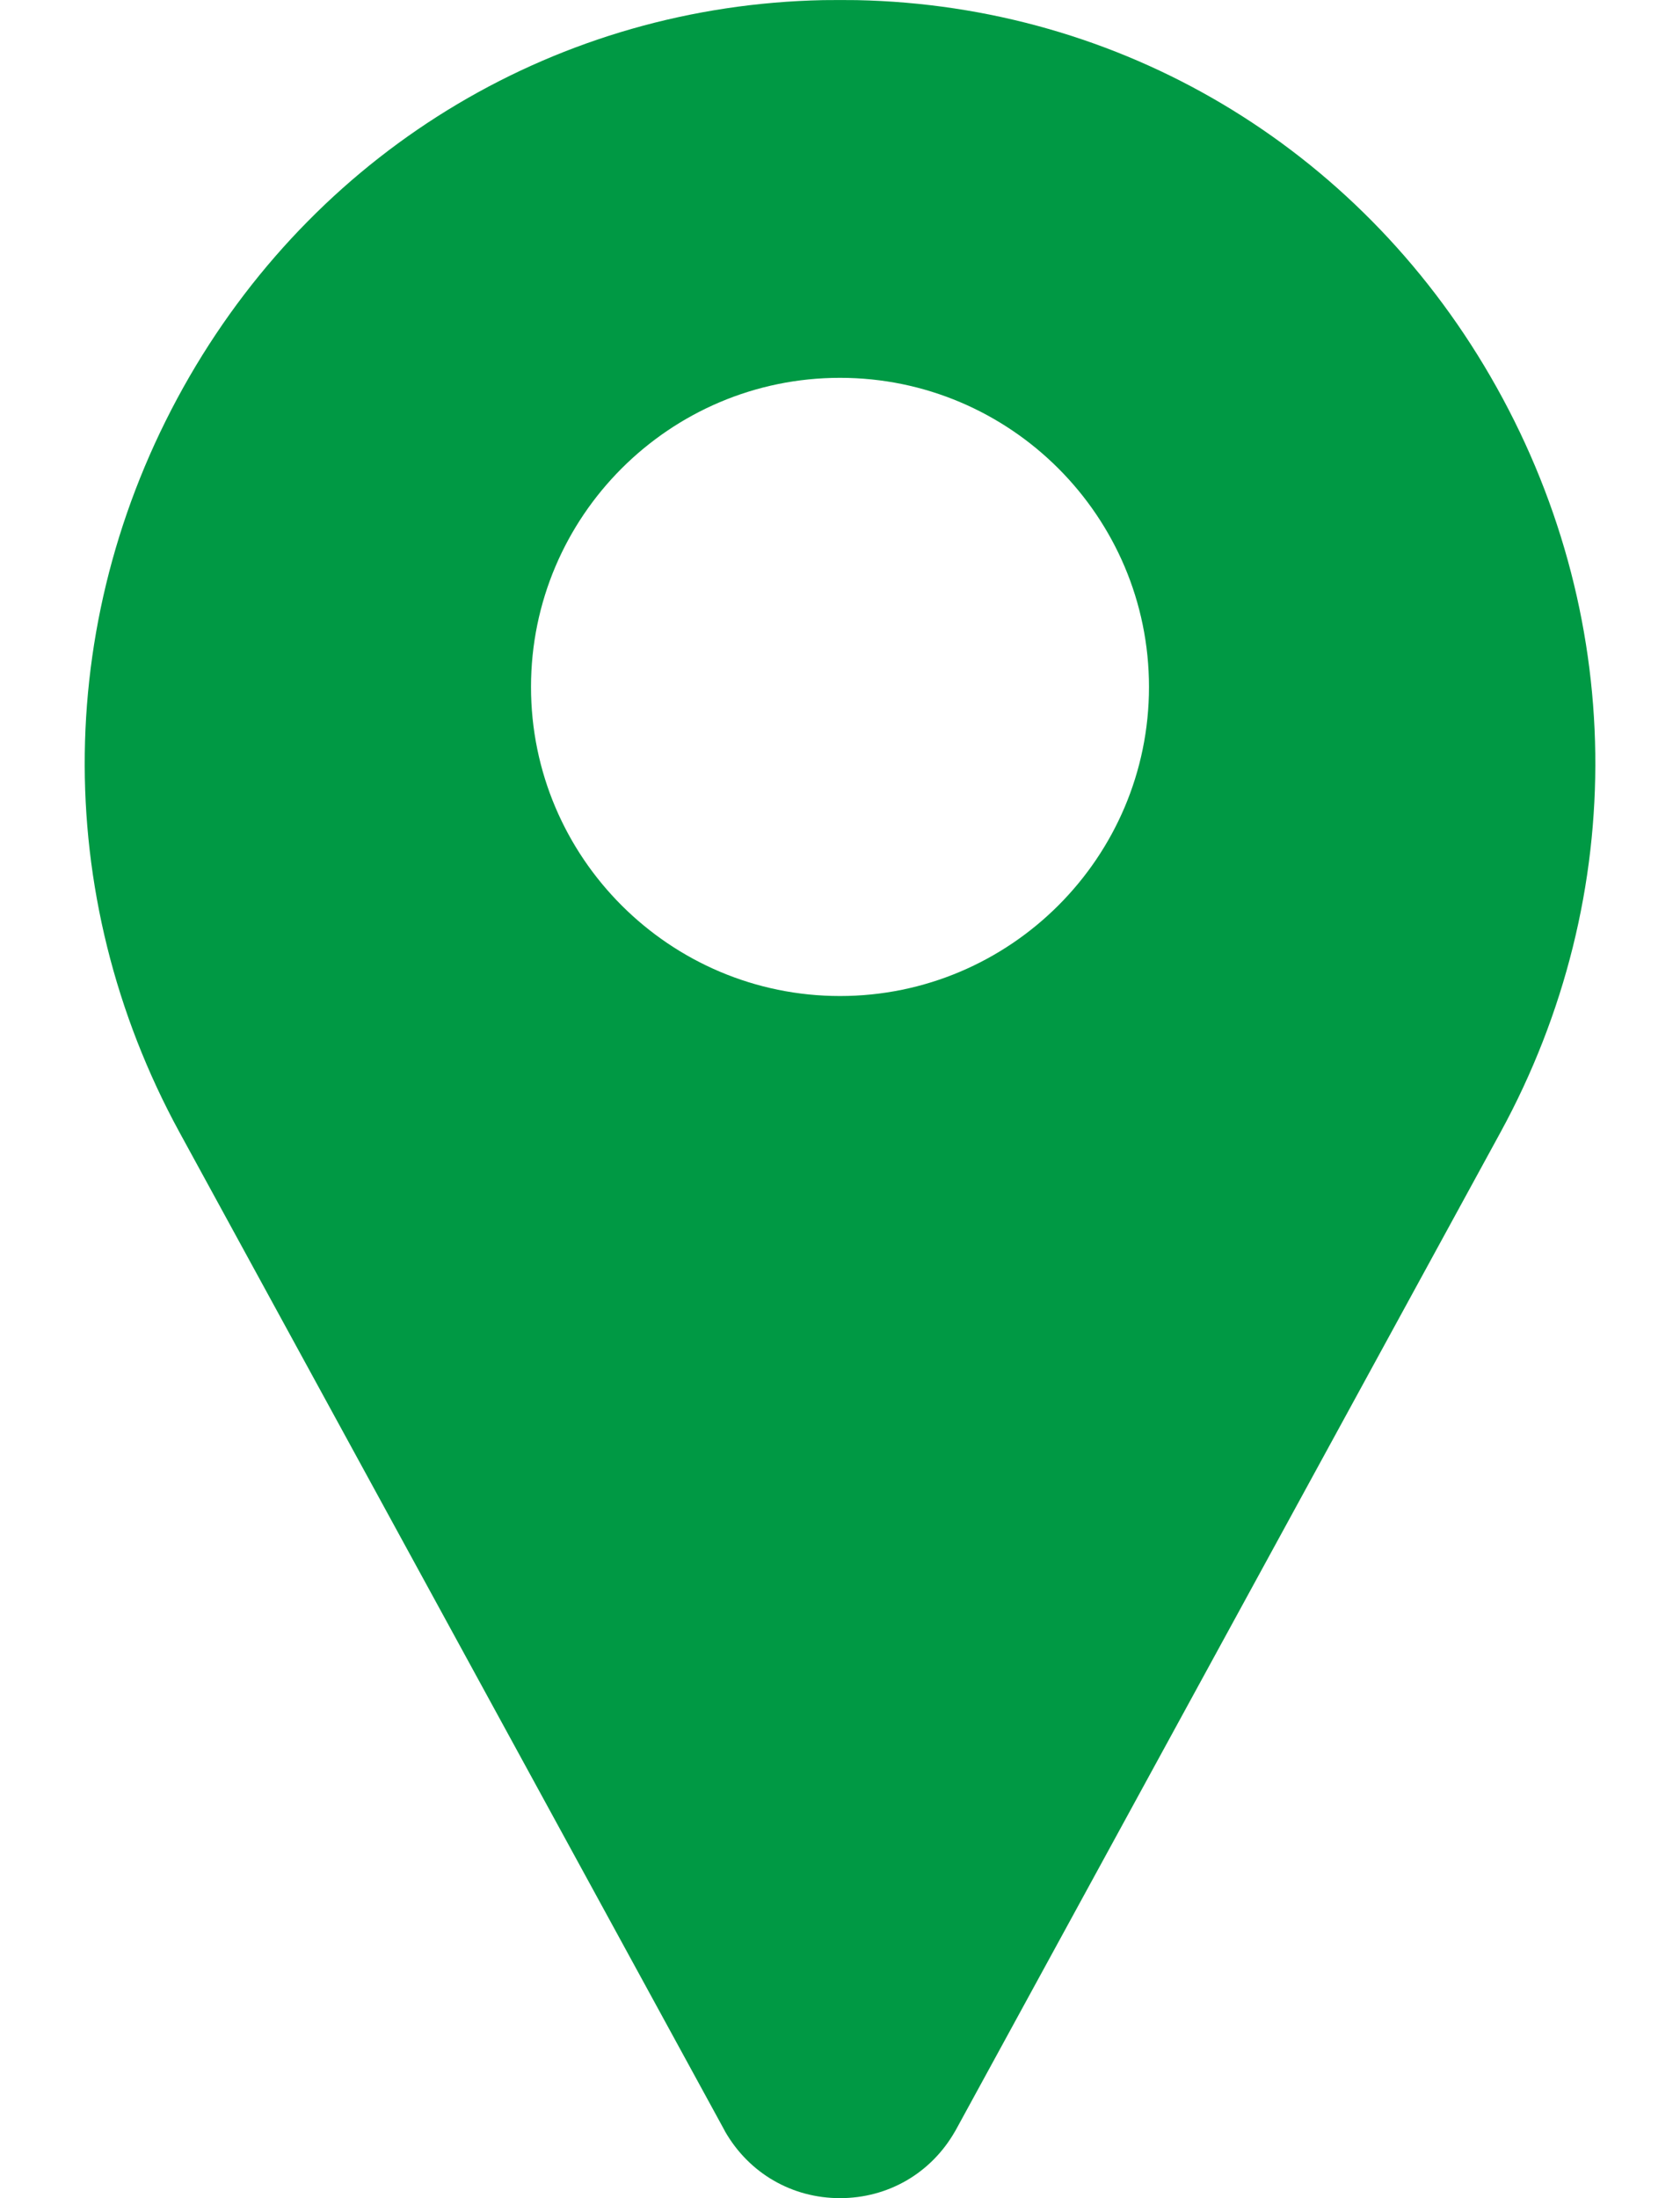 <svg width="13" height="17" viewBox="0 0 13 17" fill="none" xmlns="http://www.w3.org/2000/svg">
<path d="M11.533 2.911C10.501 1.131 8.669 0.043 6.631 0.001C6.544 -0 6.456 -0 6.369 0.001C4.332 0.043 2.499 1.131 1.467 2.911C0.413 4.731 0.384 6.917 1.39 8.759L5.606 16.475C5.607 16.478 5.609 16.482 5.611 16.485C5.797 16.808 6.129 17 6.5 17C6.871 17 7.204 16.808 7.389 16.485C7.391 16.482 7.393 16.478 7.395 16.475L11.61 8.759C12.616 6.917 12.588 4.731 11.533 2.911ZM6.5 7.703C5.182 7.703 4.109 6.631 4.109 5.313C4.109 3.994 5.182 2.922 6.5 2.922C7.818 2.922 8.891 3.994 8.891 5.313C8.891 6.631 7.818 7.703 6.5 7.703Z" fill="#009944"/>
</svg>
